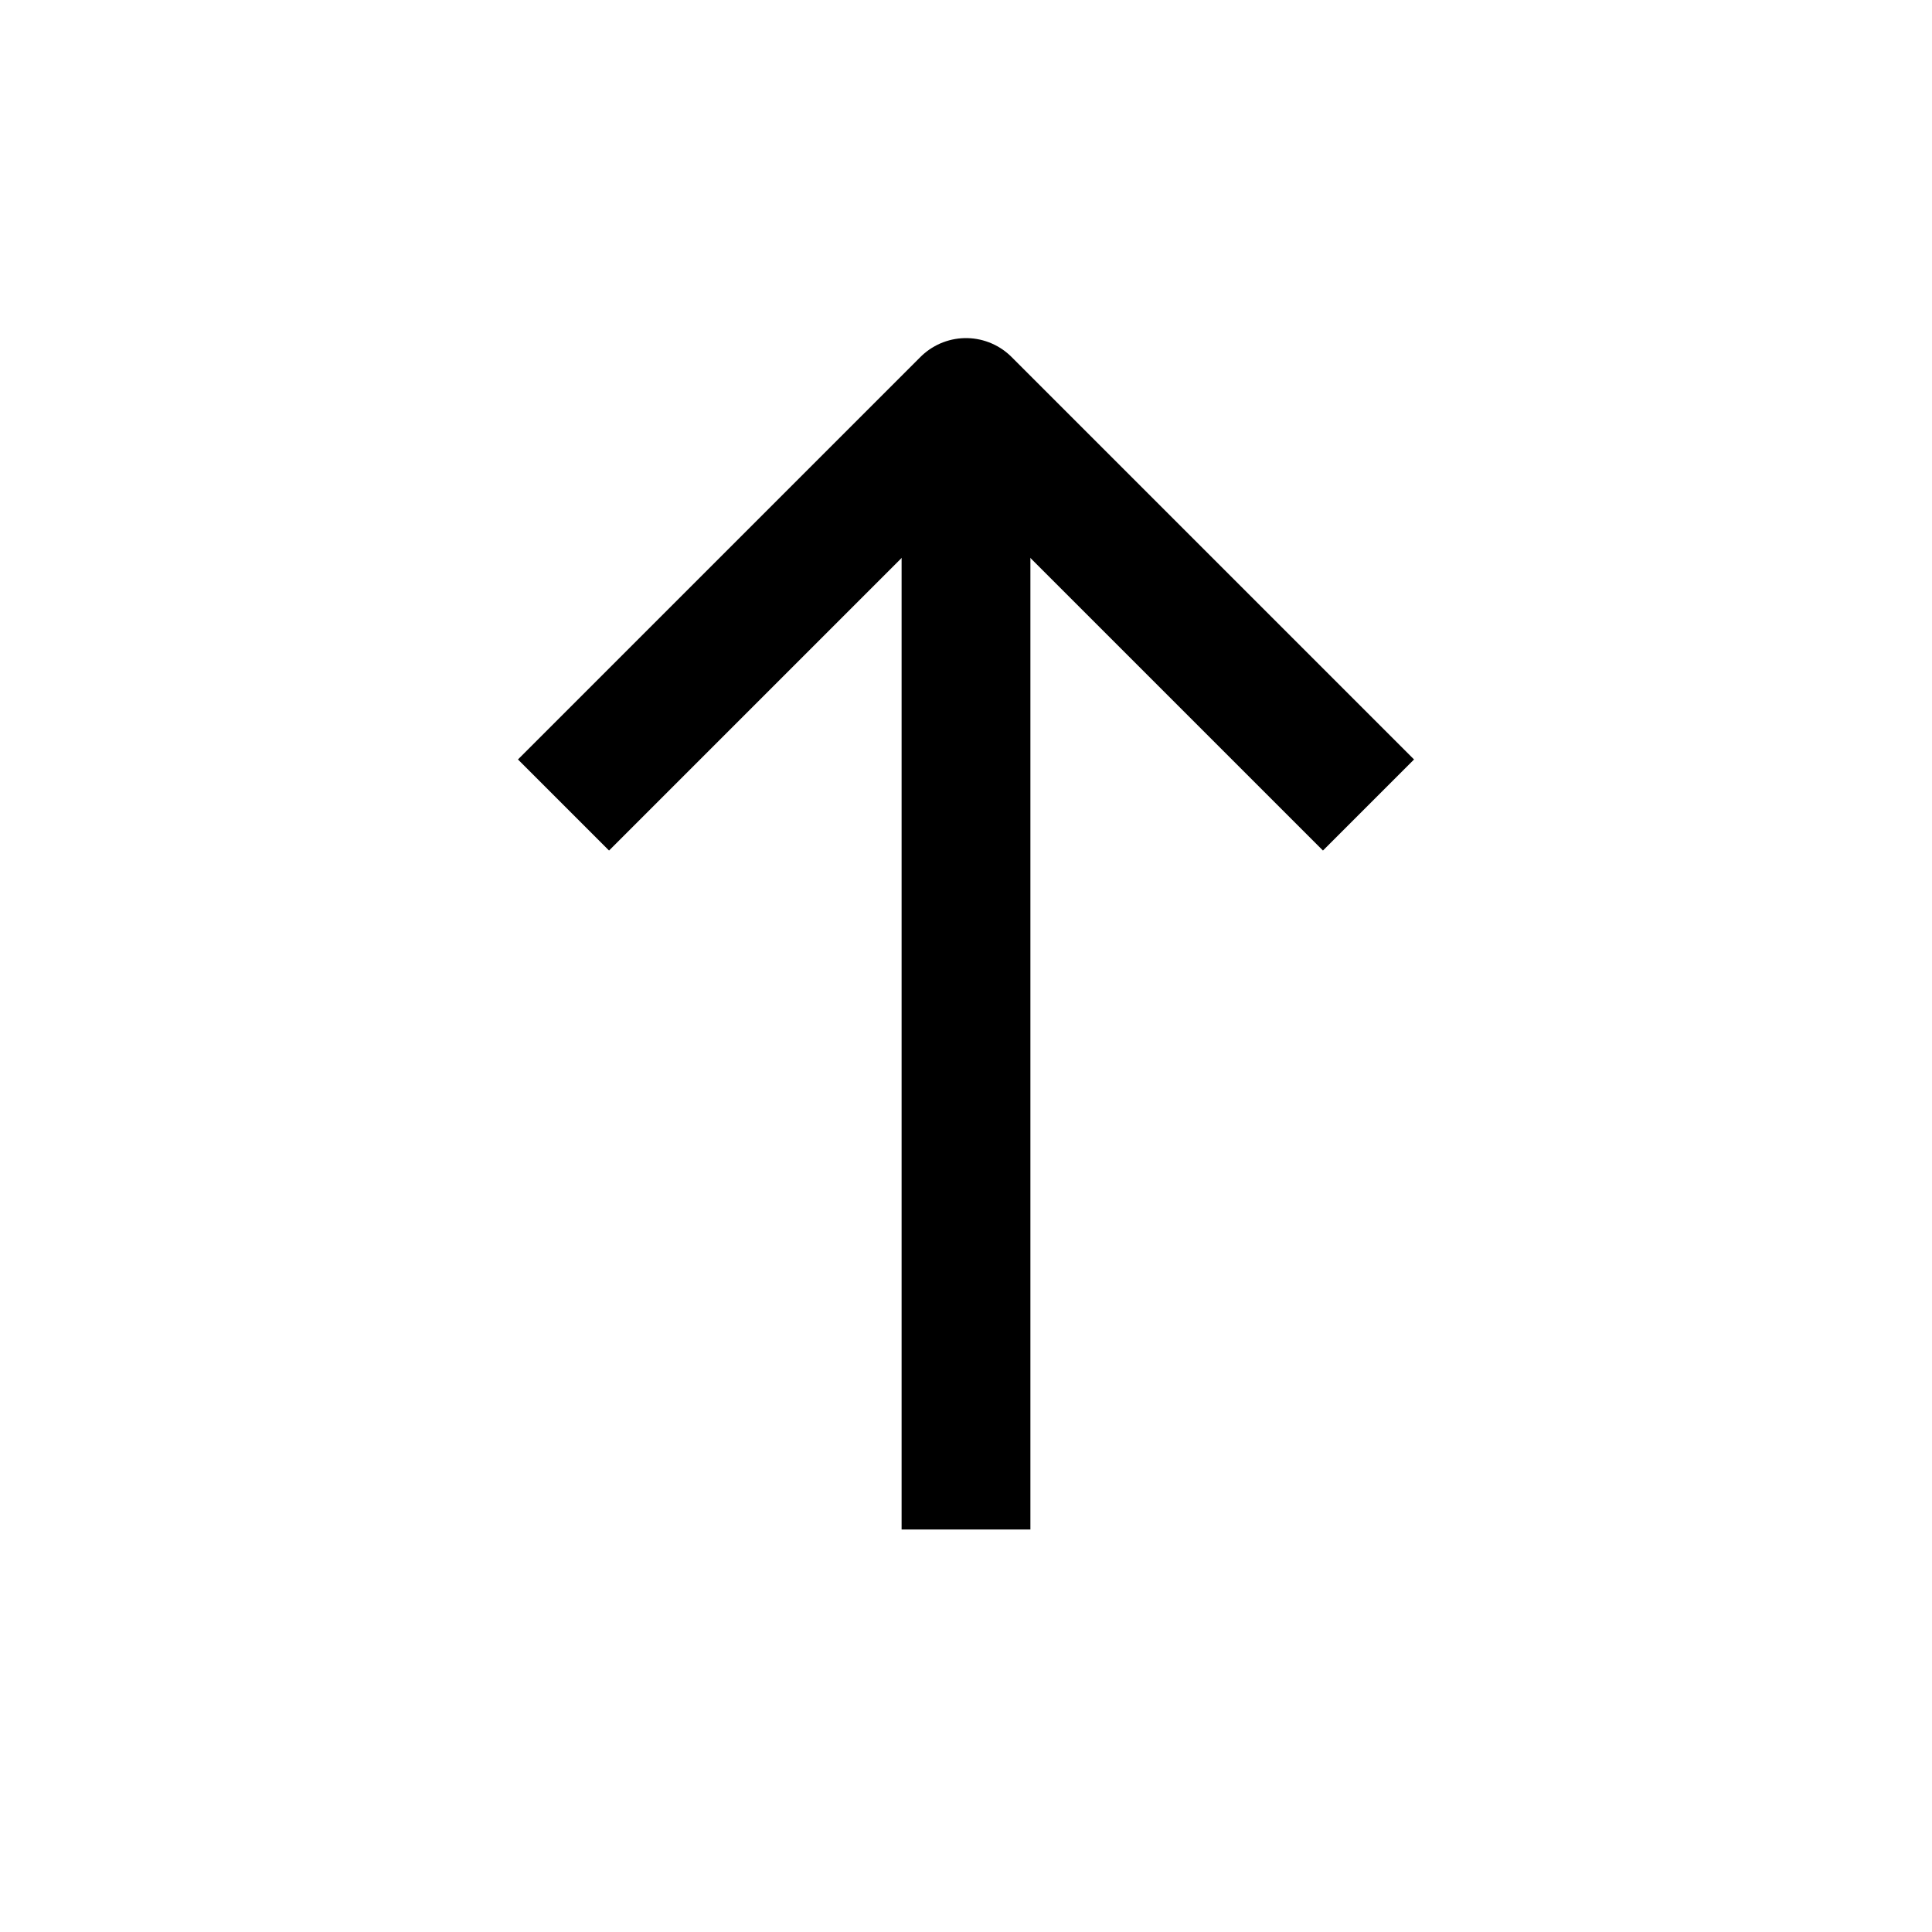 <svg viewBox="0 0 30 30" fill="none" xmlns="http://www.w3.org/2000/svg">
<path d="M15 23.75L15 7.5" stroke="currentColor" stroke-width="2"/>
<path d="M8.75 12.5L15 6.25L21.25 12.5" stroke="currentColor" stroke-width="2" stroke-linejoin="round"/>
</svg>

